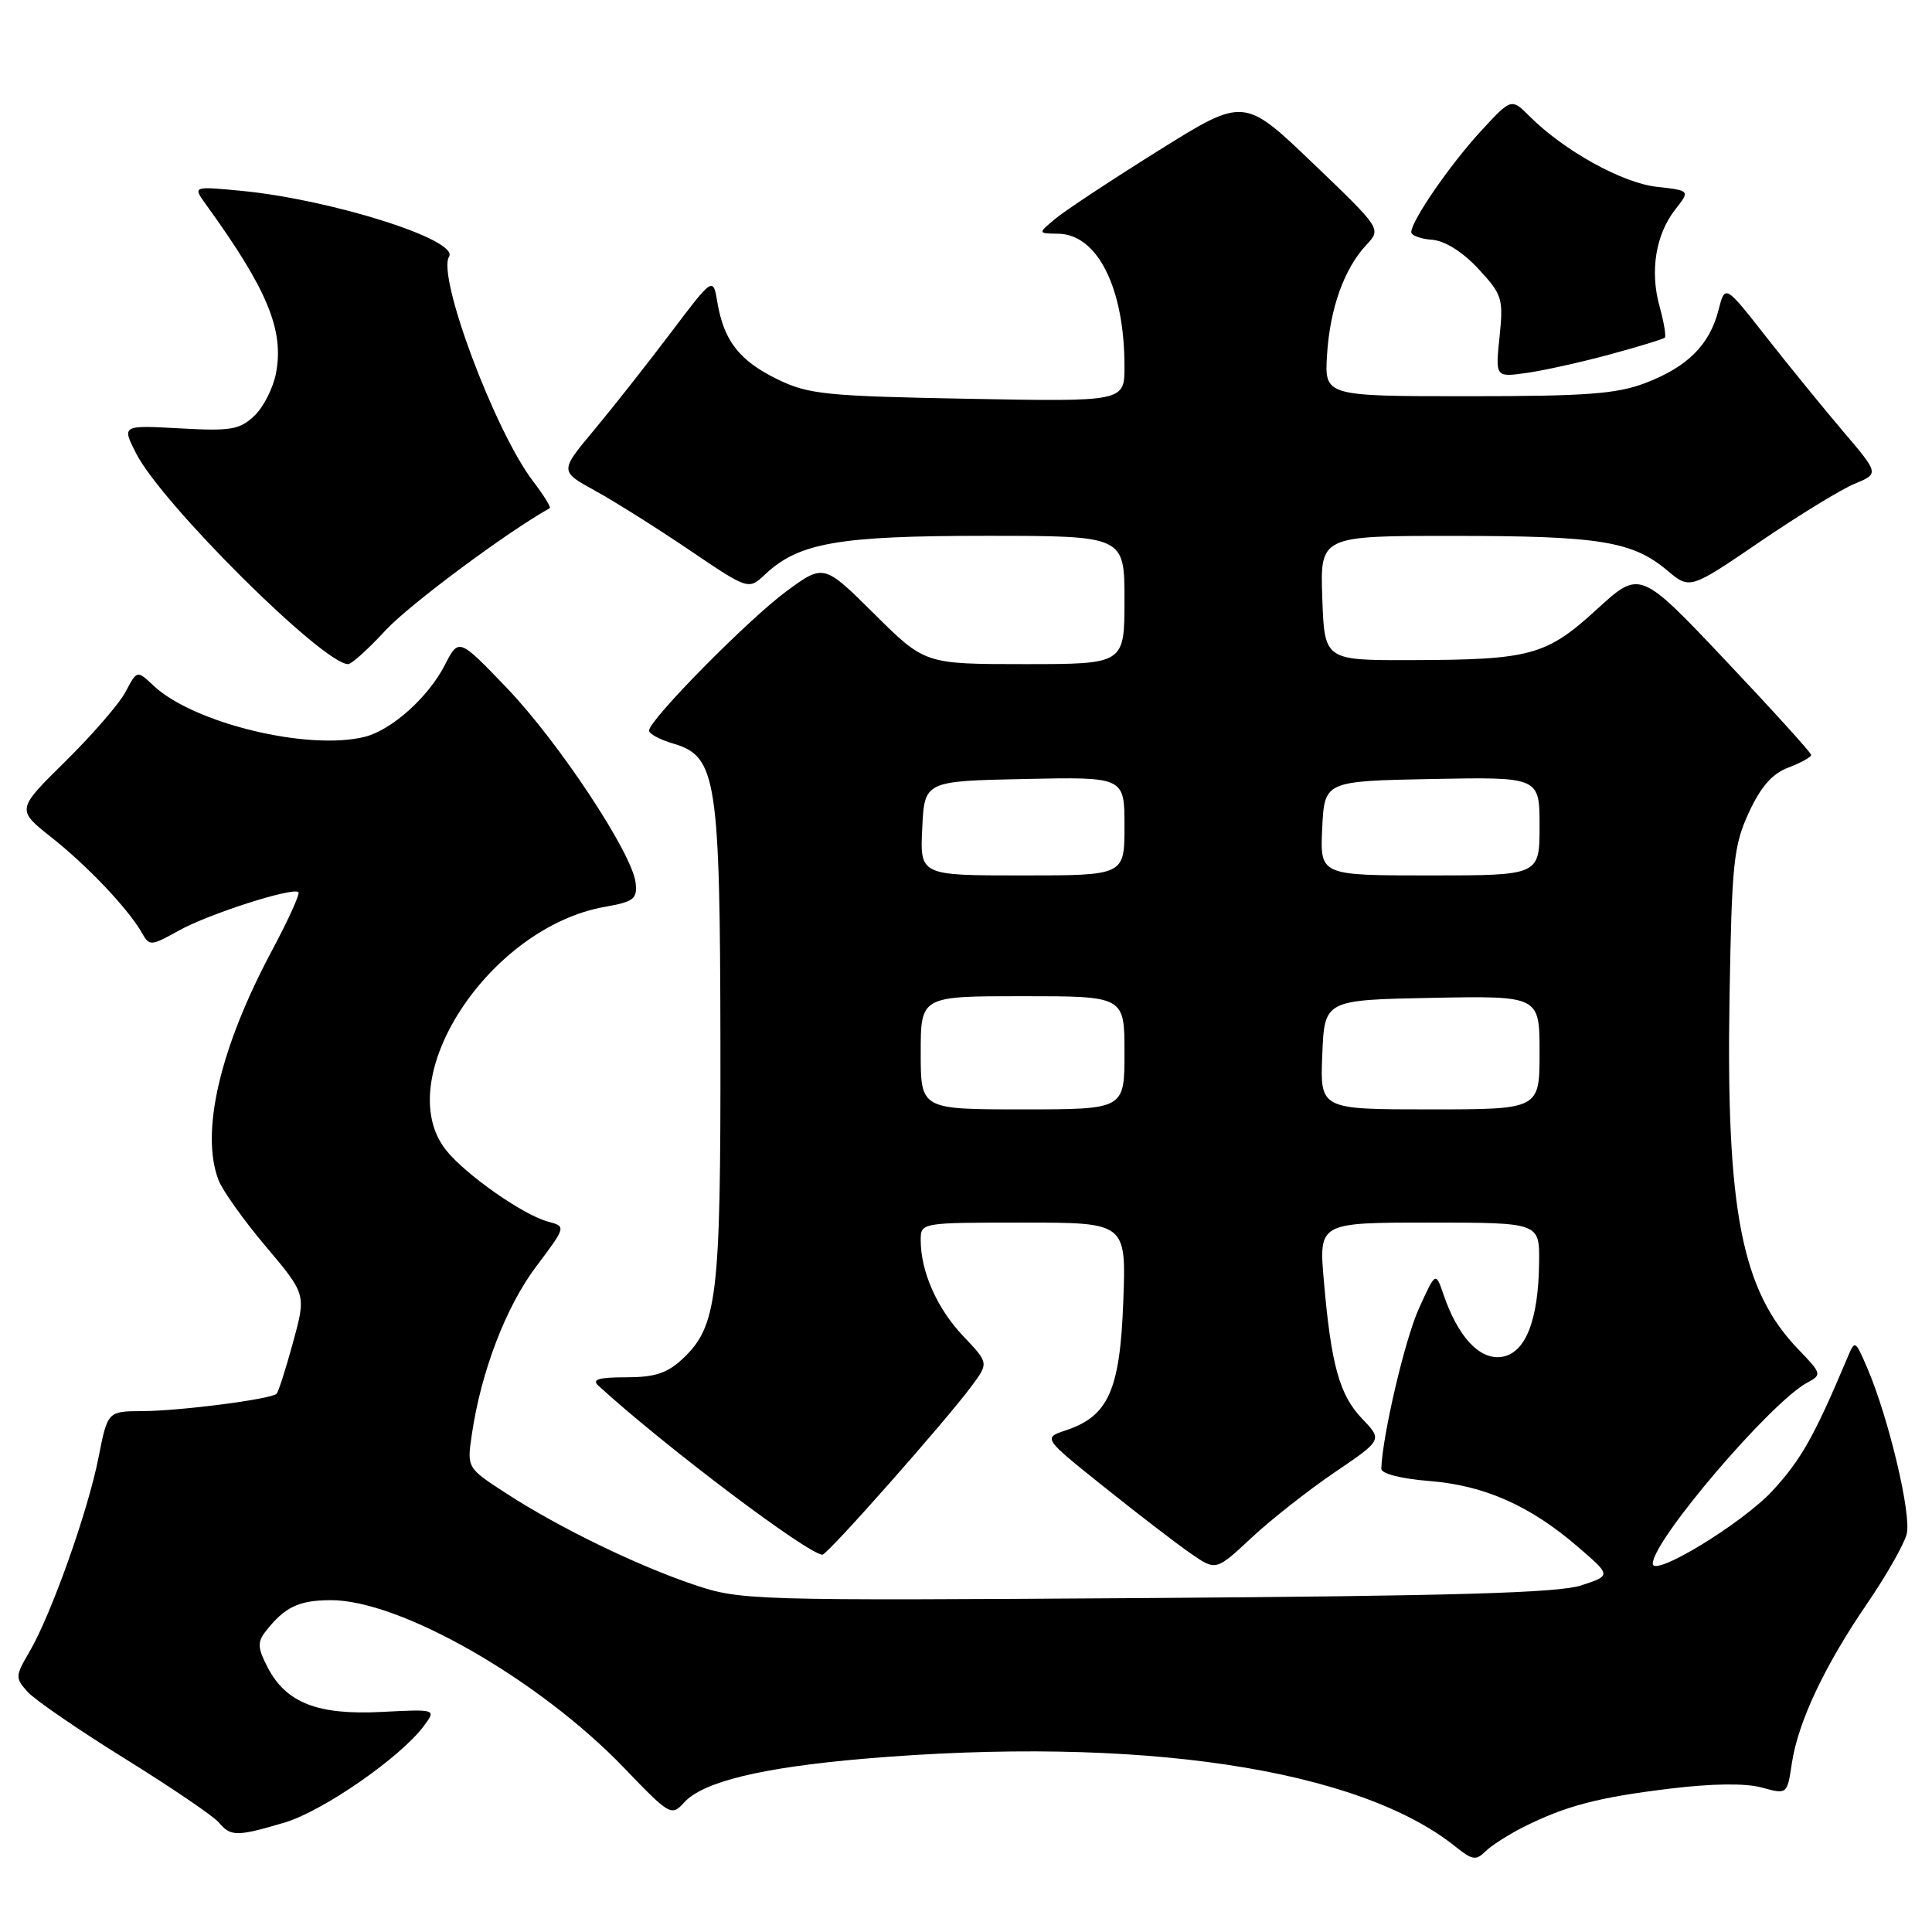 <?xml version="1.0" encoding="UTF-8" standalone="no"?>
<!DOCTYPE svg PUBLIC "-//W3C//DTD SVG 1.1//EN" "http://www.w3.org/Graphics/SVG/1.1/DTD/svg11.dtd" >
<svg xmlns="http://www.w3.org/2000/svg" xmlns:xlink="http://www.w3.org/1999/xlink" version="1.1" viewBox="0 0 256 256">
 <g >
 <path fill="currentColor"
d=" M 201.85 242.10 C 207.48 239.28 211.74 238.16 221.30 237.00 C 226.88 236.32 231.32 236.27 233.45 236.86 C 236.81 237.78 236.81 237.78 237.43 233.64 C 238.25 228.18 241.77 220.70 247.44 212.43 C 249.96 208.74 252.31 204.61 252.65 203.26 C 253.30 200.69 250.24 187.82 247.43 181.29 C 245.80 177.50 245.80 177.50 244.75 180.00 C 240.39 190.34 238.66 193.41 234.88 197.52 C 230.88 201.85 219.00 209.09 219.00 207.19 C 219.00 204.10 234.69 185.74 239.50 183.19 C 241.42 182.17 241.38 182.00 238.30 178.81 C 230.79 171.03 228.71 160.45 229.17 132.26 C 229.47 114.33 229.71 112.05 231.73 107.67 C 233.32 104.23 234.83 102.51 236.98 101.70 C 238.64 101.07 239.99 100.32 239.99 100.03 C 239.98 99.74 234.87 94.10 228.64 87.51 C 217.30 75.52 217.30 75.52 211.61 80.72 C 204.89 86.87 202.83 87.43 187.00 87.47 C 175.50 87.50 175.50 87.50 175.21 79.25 C 174.92 71.00 174.92 71.00 192.71 71.01 C 211.95 71.01 216.33 71.72 220.93 75.60 C 223.92 78.11 223.92 78.11 233.21 71.78 C 238.32 68.29 243.96 64.84 245.75 64.10 C 248.99 62.76 248.99 62.76 244.20 57.13 C 241.56 54.03 236.97 48.39 233.99 44.59 C 228.58 37.69 228.58 37.69 227.71 41.09 C 226.54 45.67 223.63 48.59 218.10 50.72 C 214.27 52.20 210.30 52.50 194.50 52.50 C 175.50 52.50 175.50 52.50 175.84 47.00 C 176.23 40.84 178.12 35.57 181.07 32.43 C 183.04 30.32 183.04 30.32 173.94 21.60 C 164.83 12.88 164.83 12.88 153.53 19.94 C 147.32 23.82 141.17 27.88 139.87 28.96 C 137.50 30.93 137.50 30.93 140.21 30.97 C 145.43 31.03 149.00 38.18 149.00 48.56 C 149.00 53.23 149.00 53.23 128.25 52.84 C 109.36 52.49 107.10 52.25 103.00 50.25 C 97.98 47.80 95.91 45.15 95.06 40.08 C 94.49 36.67 94.49 36.67 88.89 44.08 C 85.81 48.16 81.24 53.96 78.73 56.97 C 74.16 62.44 74.16 62.44 78.83 65.01 C 81.40 66.42 87.03 69.96 91.34 72.88 C 99.18 78.18 99.18 78.18 101.37 76.12 C 105.85 71.91 111.07 71.00 130.63 71.00 C 149.00 71.00 149.00 71.00 149.00 79.50 C 149.00 88.00 149.00 88.00 135.78 88.00 C 122.55 88.00 122.55 88.00 115.86 81.36 C 109.16 74.71 109.16 74.71 104.21 78.34 C 99.18 82.04 86.00 95.40 86.00 96.81 C 86.00 97.24 87.46 98.02 89.25 98.54 C 94.95 100.22 95.41 103.19 95.46 138.50 C 95.50 171.97 95.05 175.73 90.43 180.07 C 88.41 181.96 86.75 182.50 82.96 182.50 C 79.32 182.50 78.38 182.78 79.29 183.61 C 88.12 191.68 107.12 206.00 108.98 206.00 C 109.66 206.00 125.30 188.31 128.76 183.64 C 131.01 180.60 131.01 180.60 127.64 177.05 C 124.18 173.41 122.00 168.51 122.00 164.35 C 122.00 162.00 122.00 162.00 135.61 162.00 C 149.23 162.00 149.23 162.00 148.84 172.46 C 148.41 184.19 146.87 187.65 141.25 189.52 C 138.19 190.54 138.19 190.54 146.29 197.02 C 150.74 200.58 155.90 204.55 157.76 205.83 C 161.12 208.16 161.12 208.16 165.81 203.78 C 168.39 201.37 173.35 197.47 176.84 195.10 C 183.18 190.80 183.18 190.80 180.51 188.01 C 177.49 184.86 176.39 180.92 175.42 169.75 C 174.74 162.00 174.74 162.00 189.37 162.00 C 204.00 162.00 204.00 162.00 203.94 167.25 C 203.86 175.06 202.09 179.43 198.86 179.81 C 195.97 180.14 193.17 177.08 191.26 171.50 C 190.23 168.50 190.23 168.50 188.01 173.39 C 186.17 177.42 183.17 190.24 183.03 194.61 C 183.01 195.27 185.64 195.94 189.39 196.24 C 196.72 196.83 202.75 199.50 209.12 205.00 C 213.50 208.77 213.50 208.77 209.50 210.08 C 206.47 211.07 192.55 211.47 151.88 211.75 C 99.42 212.10 98.13 212.06 91.98 209.99 C 84.37 207.43 74.02 202.39 67.03 197.85 C 61.87 194.50 61.87 194.50 62.52 190.07 C 63.75 181.73 67.03 173.16 71.03 167.84 C 75.03 162.52 75.03 162.52 72.61 161.87 C 69.29 160.98 61.61 155.58 59.08 152.37 C 51.68 142.96 64.82 122.87 80.15 120.16 C 84.00 119.48 84.47 119.11 84.22 116.96 C 83.77 113.05 74.04 98.34 67.15 91.15 C 60.79 84.52 60.79 84.52 58.93 88.14 C 56.76 92.38 51.89 96.74 48.34 97.63 C 40.84 99.51 25.65 95.84 20.34 90.85 C 18.16 88.80 18.16 88.80 16.65 91.65 C 15.83 93.22 12.23 97.37 8.66 100.89 C 2.17 107.28 2.17 107.28 6.83 110.97 C 11.64 114.77 17.07 120.52 18.84 123.67 C 19.79 125.37 20.03 125.35 23.67 123.32 C 27.62 121.11 38.84 117.51 39.55 118.22 C 39.77 118.44 38.17 121.97 35.98 126.06 C 29.12 138.93 26.54 150.03 28.95 156.36 C 29.47 157.73 32.29 161.69 35.23 165.17 C 40.57 171.50 40.57 171.50 38.83 177.87 C 37.87 181.38 36.89 184.44 36.65 184.68 C 35.93 185.40 23.87 186.96 18.88 186.98 C 14.26 187.00 14.26 187.00 13.05 193.15 C 11.65 200.27 6.77 213.98 3.90 218.88 C 2.01 222.10 2.00 222.34 3.67 224.19 C 4.64 225.26 10.44 229.24 16.58 233.05 C 22.71 236.85 28.29 240.65 28.99 241.48 C 30.55 243.37 31.39 243.37 37.70 241.50 C 42.80 239.98 53.06 232.87 56.16 228.70 C 57.82 226.47 57.82 226.47 50.56 226.84 C 42.05 227.27 37.90 225.64 35.45 220.91 C 34.14 218.37 34.09 217.58 35.19 216.18 C 37.72 212.94 39.54 212.06 43.77 212.03 C 52.93 211.96 71.45 222.54 82.71 234.27 C 88.73 240.54 88.97 240.69 90.64 238.85 C 93.13 236.09 100.88 234.21 114.50 233.04 C 150.82 229.95 180.05 234.31 192.96 244.77 C 195.06 246.46 195.60 246.54 196.80 245.34 C 197.58 244.57 199.85 243.11 201.85 242.10 Z  M 51.09 83.52 C 54.18 80.17 67.10 70.55 72.85 67.33 C 73.04 67.22 72.04 65.61 70.62 63.75 C 65.56 57.11 57.89 36.61 59.50 34.01 C 60.86 31.80 43.97 26.45 32.02 25.29 C 25.54 24.67 25.54 24.67 27.28 27.08 C 35.42 38.33 37.65 43.70 36.58 49.41 C 36.21 51.39 34.92 53.95 33.70 55.10 C 31.76 56.94 30.58 57.14 23.82 56.76 C 16.13 56.34 16.13 56.34 18.05 60.10 C 21.46 66.78 42.82 88.00 46.13 88.00 C 46.59 88.00 48.82 85.98 51.09 83.52 Z  M 213.37 46.95 C 217.16 45.92 220.41 44.93 220.60 44.74 C 220.79 44.54 220.47 42.66 219.89 40.56 C 218.60 35.89 219.40 31.04 222.00 27.73 C 223.95 25.25 223.95 25.25 219.51 24.75 C 214.95 24.24 207.24 19.96 202.72 15.45 C 200.26 12.99 200.26 12.99 196.22 17.38 C 192.15 21.80 187.00 29.27 187.00 30.76 C 187.00 31.20 188.24 31.66 189.75 31.77 C 191.45 31.90 193.79 33.36 195.88 35.61 C 199.06 39.04 199.22 39.56 198.70 44.62 C 198.14 50.00 198.14 50.00 202.32 49.41 C 204.62 49.08 209.59 47.98 213.37 46.95 Z  M 122.00 139.50 C 122.00 132.00 122.00 132.00 135.50 132.00 C 149.00 132.00 149.00 132.00 149.00 139.50 C 149.00 147.00 149.00 147.00 135.50 147.00 C 122.00 147.00 122.00 147.00 122.00 139.50 Z  M 175.21 139.75 C 175.50 132.50 175.50 132.50 189.75 132.22 C 204.00 131.95 204.00 131.95 204.00 139.47 C 204.00 147.00 204.00 147.00 189.46 147.00 C 174.91 147.00 174.91 147.00 175.21 139.75 Z  M 122.20 109.75 C 122.50 103.50 122.50 103.50 135.75 103.22 C 149.00 102.94 149.00 102.94 149.00 109.47 C 149.00 116.00 149.00 116.00 135.45 116.00 C 121.90 116.00 121.90 116.00 122.20 109.75 Z  M 175.20 109.75 C 175.50 103.50 175.50 103.50 189.75 103.22 C 204.00 102.95 204.00 102.95 204.00 109.47 C 204.00 116.00 204.00 116.00 189.45 116.00 C 174.90 116.00 174.90 116.00 175.20 109.75 Z "/>
</g>
</svg>